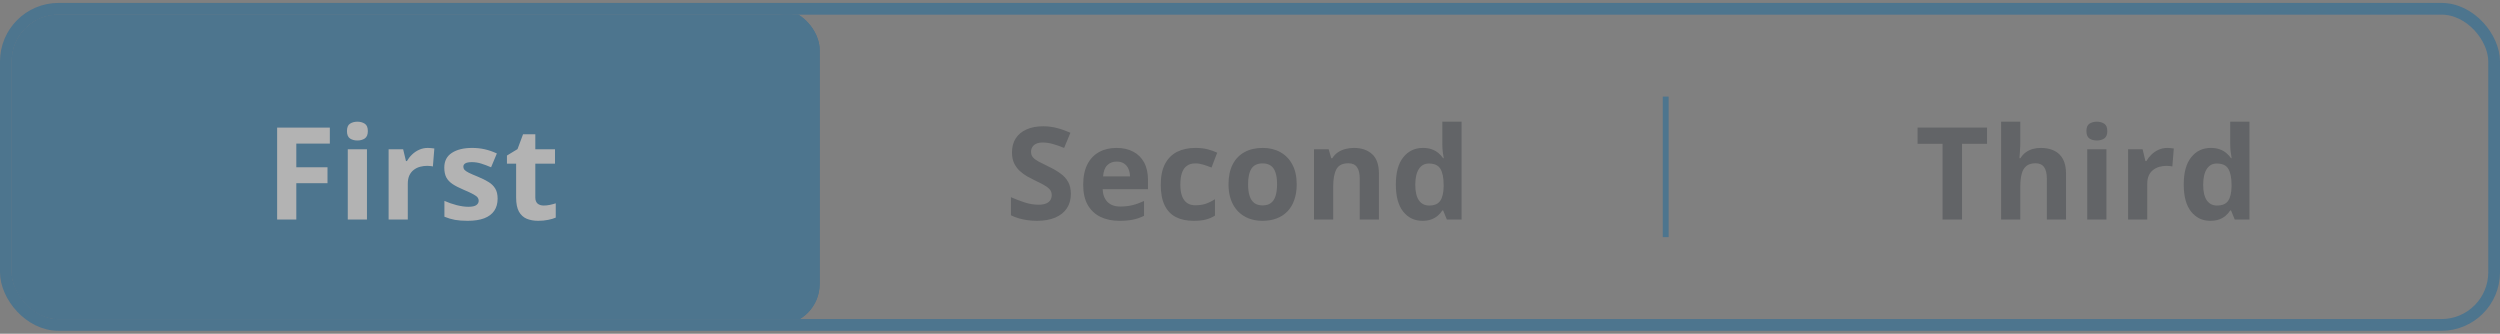 <svg width="427" height="57" viewBox="0 0 427 57" fill="none" xmlns="http://www.w3.org/2000/svg">
<rect x="0" y="0" width="427" height="57" fill="#808080" stroke="none"/>
<g opacity="0.4">
<g clip-path="url(#clip0_7388_84140)">
<rect x="1.5" y="2" width="138" height="53" rx="6.5" fill="#0063A3"/>
<rect x="1.5" y="2" width="138" height="53" rx="6.5" fill="#0063A3"/>
<path d="M50.61 37.5H47.334V21.795H56.336V24.523H50.61V28.573H55.938V31.291H50.61V37.5ZM62.677 25.49V37.5H59.4V25.49H62.677ZM61.044 20.785C61.531 20.785 61.95 20.9 62.301 21.129C62.652 21.351 62.827 21.77 62.827 22.386C62.827 22.994 62.652 23.417 62.301 23.653C61.95 23.883 61.531 23.997 61.044 23.997C60.55 23.997 60.127 23.883 59.776 23.653C59.433 23.417 59.261 22.994 59.261 22.386C59.261 21.77 59.433 21.351 59.776 21.129C60.127 20.9 60.55 20.785 61.044 20.785ZM73.078 25.265C73.243 25.265 73.433 25.275 73.647 25.297C73.87 25.311 74.049 25.333 74.185 25.361L73.938 28.434C73.83 28.398 73.676 28.373 73.476 28.358C73.282 28.337 73.114 28.326 72.971 28.326C72.548 28.326 72.136 28.38 71.735 28.487C71.341 28.595 70.987 28.77 70.672 29.014C70.357 29.25 70.106 29.565 69.92 29.959C69.741 30.346 69.651 30.822 69.651 31.388V37.5H66.375V25.49H68.856L69.34 27.51H69.501C69.737 27.102 70.031 26.729 70.382 26.393C70.74 26.049 71.144 25.777 71.596 25.576C72.054 25.369 72.548 25.265 73.078 25.265ZM84.994 33.934C84.994 34.75 84.801 35.441 84.414 36.007C84.034 36.565 83.465 36.992 82.706 37.285C81.947 37.572 81.002 37.715 79.87 37.715C79.032 37.715 78.312 37.661 77.711 37.554C77.117 37.446 76.515 37.267 75.906 37.017V34.31C76.558 34.603 77.256 34.847 78.001 35.04C78.753 35.226 79.412 35.319 79.978 35.319C80.615 35.319 81.07 35.226 81.342 35.04C81.621 34.847 81.761 34.596 81.761 34.288C81.761 34.088 81.704 33.908 81.589 33.751C81.481 33.586 81.245 33.404 80.88 33.203C80.515 32.995 79.942 32.727 79.161 32.398C78.409 32.082 77.79 31.764 77.303 31.441C76.823 31.119 76.465 30.74 76.228 30.303C75.999 29.859 75.885 29.297 75.885 28.616C75.885 27.506 76.314 26.672 77.174 26.113C78.04 25.547 79.197 25.265 80.644 25.265C81.388 25.265 82.097 25.34 82.77 25.49C83.451 25.641 84.149 25.881 84.865 26.21L83.877 28.573C83.283 28.315 82.72 28.104 82.19 27.939C81.668 27.775 81.134 27.692 80.59 27.692C80.11 27.692 79.748 27.757 79.505 27.886C79.261 28.015 79.14 28.212 79.14 28.477C79.14 28.67 79.201 28.842 79.322 28.992C79.451 29.143 79.695 29.311 80.053 29.497C80.418 29.676 80.951 29.909 81.653 30.195C82.334 30.475 82.924 30.768 83.426 31.076C83.927 31.377 84.314 31.753 84.586 32.204C84.858 32.648 84.994 33.225 84.994 33.934ZM92.86 35.105C93.218 35.105 93.566 35.069 93.902 34.997C94.246 34.925 94.586 34.836 94.923 34.728V37.167C94.572 37.325 94.135 37.453 93.612 37.554C93.097 37.661 92.531 37.715 91.915 37.715C91.199 37.715 90.554 37.6 89.981 37.371C89.416 37.135 88.968 36.73 88.639 36.157C88.316 35.577 88.155 34.772 88.155 33.74V27.95H86.587V26.564L88.392 25.469L89.337 22.934H91.432V25.49H94.794V27.95H91.432V33.74C91.432 34.199 91.561 34.542 91.818 34.772C92.083 34.993 92.431 35.105 92.86 35.105Z" fill="white"/>
<rect x="1.5" y="2" width="138" height="53" rx="6.5" stroke="#0063A3"/>
<rect x="1.5" y="2" width="138" height="53" rx="6.5" stroke="#0063A3"/>
<path d="M182.902 33.139C182.902 34.07 182.677 34.879 182.226 35.566C181.774 36.254 181.116 36.784 180.249 37.156C179.39 37.529 178.344 37.715 177.112 37.715C176.568 37.715 176.035 37.679 175.512 37.607C174.996 37.536 174.498 37.432 174.019 37.296C173.546 37.153 173.095 36.977 172.665 36.77V33.676C173.41 34.005 174.183 34.302 174.985 34.567C175.787 34.832 176.582 34.965 177.37 34.965C177.914 34.965 178.351 34.893 178.681 34.75C179.017 34.607 179.261 34.41 179.411 34.159C179.562 33.908 179.637 33.622 179.637 33.3C179.637 32.906 179.504 32.569 179.239 32.29C178.974 32.011 178.609 31.749 178.144 31.506C177.685 31.262 177.166 31.001 176.586 30.722C176.221 30.55 175.823 30.342 175.394 30.099C174.964 29.848 174.556 29.544 174.169 29.186C173.782 28.828 173.464 28.394 173.213 27.886C172.969 27.37 172.848 26.754 172.848 26.038C172.848 25.1 173.062 24.298 173.492 23.632C173.922 22.966 174.534 22.457 175.329 22.106C176.131 21.748 177.076 21.569 178.165 21.569C178.981 21.569 179.758 21.666 180.496 21.859C181.241 22.046 182.018 22.318 182.827 22.676L181.753 25.265C181.03 24.971 180.382 24.745 179.809 24.588C179.236 24.423 178.652 24.341 178.058 24.341C177.642 24.341 177.288 24.409 176.994 24.545C176.701 24.674 176.479 24.86 176.328 25.104C176.178 25.34 176.103 25.616 176.103 25.931C176.103 26.303 176.21 26.618 176.425 26.876C176.647 27.127 176.976 27.37 177.413 27.606C177.857 27.843 178.409 28.119 179.067 28.434C179.869 28.813 180.553 29.211 181.119 29.626C181.692 30.034 182.132 30.518 182.44 31.076C182.748 31.628 182.902 32.315 182.902 33.139ZM190.693 25.265C191.803 25.265 192.759 25.48 193.562 25.909C194.364 26.332 194.983 26.948 195.42 27.757C195.857 28.566 196.075 29.554 196.075 30.722V32.312H188.33C188.366 33.235 188.642 33.962 189.157 34.492C189.68 35.015 190.403 35.276 191.327 35.276C192.093 35.276 192.795 35.198 193.433 35.04C194.07 34.883 194.725 34.646 195.398 34.331V36.866C194.804 37.16 194.181 37.375 193.529 37.511C192.885 37.647 192.101 37.715 191.177 37.715C189.974 37.715 188.907 37.493 187.976 37.049C187.052 36.605 186.325 35.928 185.795 35.019C185.272 34.109 185.011 32.963 185.011 31.581C185.011 30.177 185.247 29.01 185.72 28.079C186.2 27.141 186.866 26.439 187.718 25.974C188.57 25.501 189.562 25.265 190.693 25.265ZM190.715 27.596C190.077 27.596 189.548 27.8 189.125 28.208C188.71 28.616 188.47 29.257 188.405 30.131H193.003C192.996 29.644 192.906 29.211 192.734 28.831C192.57 28.451 192.319 28.151 191.982 27.929C191.653 27.707 191.23 27.596 190.715 27.596ZM203.866 37.715C202.677 37.715 201.664 37.5 200.826 37.07C199.988 36.633 199.351 35.96 198.914 35.051C198.477 34.141 198.259 32.977 198.259 31.56C198.259 30.091 198.506 28.895 199 27.972C199.501 27.041 200.192 26.357 201.073 25.92C201.961 25.483 202.989 25.265 204.156 25.265C204.987 25.265 205.703 25.347 206.305 25.512C206.913 25.669 207.443 25.859 207.895 26.081L206.928 28.616C206.412 28.409 205.932 28.24 205.488 28.111C205.044 27.975 204.6 27.907 204.156 27.907C203.583 27.907 203.107 28.043 202.728 28.315C202.348 28.58 202.065 28.981 201.879 29.519C201.693 30.056 201.6 30.729 201.6 31.538C201.6 32.333 201.7 32.992 201.9 33.515C202.101 34.037 202.391 34.428 202.771 34.685C203.15 34.936 203.612 35.062 204.156 35.062C204.837 35.062 205.442 34.972 205.972 34.793C206.502 34.607 207.017 34.349 207.519 34.02V36.823C207.017 37.138 206.491 37.364 205.939 37.5C205.395 37.643 204.704 37.715 203.866 37.715ZM221.476 31.474C221.476 32.476 221.34 33.364 221.067 34.138C220.802 34.911 220.412 35.566 219.896 36.103C219.388 36.633 218.772 37.035 218.049 37.307C217.333 37.579 216.523 37.715 215.621 37.715C214.776 37.715 213.999 37.579 213.29 37.307C212.588 37.035 211.976 36.633 211.453 36.103C210.938 35.566 210.536 34.911 210.25 34.138C209.971 33.364 209.831 32.476 209.831 31.474C209.831 30.142 210.067 29.014 210.54 28.09C211.013 27.166 211.686 26.464 212.56 25.984C213.433 25.505 214.475 25.265 215.686 25.265C216.81 25.265 217.805 25.505 218.672 25.984C219.546 26.464 220.229 27.166 220.724 28.09C221.225 29.014 221.476 30.142 221.476 31.474ZM213.172 31.474C213.172 32.261 213.258 32.924 213.43 33.461C213.602 33.998 213.87 34.403 214.235 34.675C214.601 34.947 215.077 35.083 215.664 35.083C216.244 35.083 216.713 34.947 217.071 34.675C217.437 34.403 217.701 33.998 217.866 33.461C218.038 32.924 218.124 32.261 218.124 31.474C218.124 30.679 218.038 30.02 217.866 29.497C217.701 28.967 217.437 28.57 217.071 28.305C216.706 28.04 216.23 27.907 215.643 27.907C214.776 27.907 214.146 28.204 213.752 28.799C213.365 29.393 213.172 30.285 213.172 31.474ZM231.254 25.265C232.536 25.265 233.567 25.616 234.348 26.317C235.128 27.012 235.519 28.129 235.519 29.669V37.5H232.242V30.485C232.242 29.626 232.085 28.978 231.77 28.541C231.462 28.104 230.975 27.886 230.309 27.886C229.306 27.886 228.622 28.226 228.257 28.906C227.892 29.587 227.709 30.568 227.709 31.85V37.5H224.433V25.49H226.936L227.376 27.026H227.559C227.816 26.611 228.135 26.274 228.515 26.017C228.901 25.759 229.327 25.569 229.793 25.447C230.266 25.326 230.753 25.265 231.254 25.265ZM242.944 37.715C241.605 37.715 240.513 37.192 239.668 36.147C238.83 35.094 238.411 33.55 238.411 31.517C238.411 29.461 238.837 27.907 239.689 26.855C240.542 25.795 241.655 25.265 243.03 25.265C243.603 25.265 244.108 25.343 244.545 25.501C244.982 25.659 245.358 25.87 245.673 26.135C245.995 26.4 246.267 26.697 246.489 27.026H246.597C246.554 26.797 246.5 26.461 246.436 26.017C246.378 25.565 246.35 25.104 246.35 24.631V20.785H249.637V37.5H247.123L246.489 35.942H246.35C246.142 36.272 245.881 36.573 245.565 36.845C245.257 37.11 244.889 37.321 244.459 37.478C244.029 37.636 243.524 37.715 242.944 37.715ZM244.094 35.105C244.989 35.105 245.619 34.84 245.984 34.31C246.357 33.773 246.554 32.967 246.575 31.893V31.538C246.575 30.371 246.396 29.479 246.038 28.863C245.68 28.24 245.014 27.929 244.04 27.929C243.317 27.929 242.751 28.24 242.343 28.863C241.935 29.486 241.73 30.385 241.73 31.56C241.73 32.734 241.935 33.618 242.343 34.213C242.758 34.807 243.342 35.105 244.094 35.105Z" fill="#353A40"/>
<line x1="284.5" y1="16.5" x2="284.5" y2="40.5" stroke="#0063A3"/>
<path d="M335.117 37.5H331.787V24.566H327.522V21.795H339.382V24.566H335.117V37.5ZM345.067 20.785V24.19C345.067 24.785 345.046 25.351 345.003 25.888C344.967 26.425 344.938 26.804 344.917 27.026H345.089C345.347 26.611 345.651 26.274 346.002 26.017C346.36 25.759 346.754 25.569 347.184 25.447C347.613 25.326 348.075 25.265 348.569 25.265C349.436 25.265 350.191 25.419 350.836 25.727C351.48 26.027 351.982 26.504 352.34 27.155C352.698 27.8 352.877 28.638 352.877 29.669V37.5H349.601V30.485C349.601 29.626 349.443 28.978 349.128 28.541C348.813 28.104 348.326 27.886 347.667 27.886C347.008 27.886 346.489 28.04 346.109 28.348C345.73 28.648 345.461 29.096 345.304 29.69C345.146 30.278 345.067 30.997 345.067 31.85V37.5H341.791V20.785H345.067ZM359.776 25.49V37.5H356.5V25.49H359.776ZM358.144 20.785C358.631 20.785 359.049 20.9 359.4 21.129C359.751 21.351 359.927 21.77 359.927 22.386C359.927 22.994 359.751 23.417 359.4 23.653C359.049 23.883 358.631 23.997 358.144 23.997C357.649 23.997 357.227 23.883 356.876 23.653C356.532 23.417 356.36 22.994 356.36 22.386C356.36 21.77 356.532 21.351 356.876 21.129C357.227 20.9 357.649 20.785 358.144 20.785ZM370.178 25.265C370.342 25.265 370.532 25.275 370.747 25.297C370.969 25.311 371.148 25.333 371.284 25.361L371.037 28.434C370.93 28.398 370.776 28.373 370.575 28.358C370.382 28.337 370.214 28.326 370.07 28.326C369.648 28.326 369.236 28.38 368.835 28.487C368.441 28.595 368.087 28.77 367.771 29.014C367.456 29.25 367.206 29.565 367.02 29.959C366.84 30.346 366.751 30.822 366.751 31.388V37.5H363.475V25.49H365.956L366.439 27.51H366.601C366.837 27.102 367.131 26.729 367.481 26.393C367.84 26.049 368.244 25.777 368.695 25.576C369.154 25.369 369.648 25.265 370.178 25.265ZM377.518 37.715C376.178 37.715 375.086 37.192 374.241 36.147C373.403 35.094 372.984 33.55 372.984 31.517C372.984 29.461 373.41 27.907 374.263 26.855C375.115 25.795 376.229 25.265 377.604 25.265C378.176 25.265 378.681 25.343 379.118 25.501C379.555 25.659 379.931 25.87 380.246 26.135C380.568 26.4 380.84 26.697 381.062 27.026H381.17C381.127 26.797 381.073 26.461 381.009 26.017C380.951 25.565 380.923 25.104 380.923 24.631V20.785H384.21V37.5H381.696L381.062 35.942H380.923C380.715 36.272 380.454 36.573 380.139 36.845C379.831 37.11 379.462 37.321 379.032 37.478C378.603 37.636 378.098 37.715 377.518 37.715ZM378.667 35.105C379.562 35.105 380.192 34.84 380.558 34.31C380.93 33.773 381.127 32.967 381.148 31.893V31.538C381.148 30.371 380.969 29.479 380.611 28.863C380.253 28.24 379.587 27.929 378.613 27.929C377.89 27.929 377.324 28.24 376.916 28.863C376.508 29.486 376.304 30.385 376.304 31.56C376.304 32.734 376.508 33.618 376.916 34.213C377.331 34.807 377.915 35.105 378.667 35.105Z" fill="#353A40"/>
</g>
<rect x="1" y="1.5" width="425" height="54" rx="9" stroke="#0063A3" stroke-width="2"/>
</g>
<defs>
<clipPath id="clip0_7388_84140">
<rect x="2" y="2.5" width="423" height="52" rx="8" fill="white"/>
</clipPath>
</defs>
</svg>
